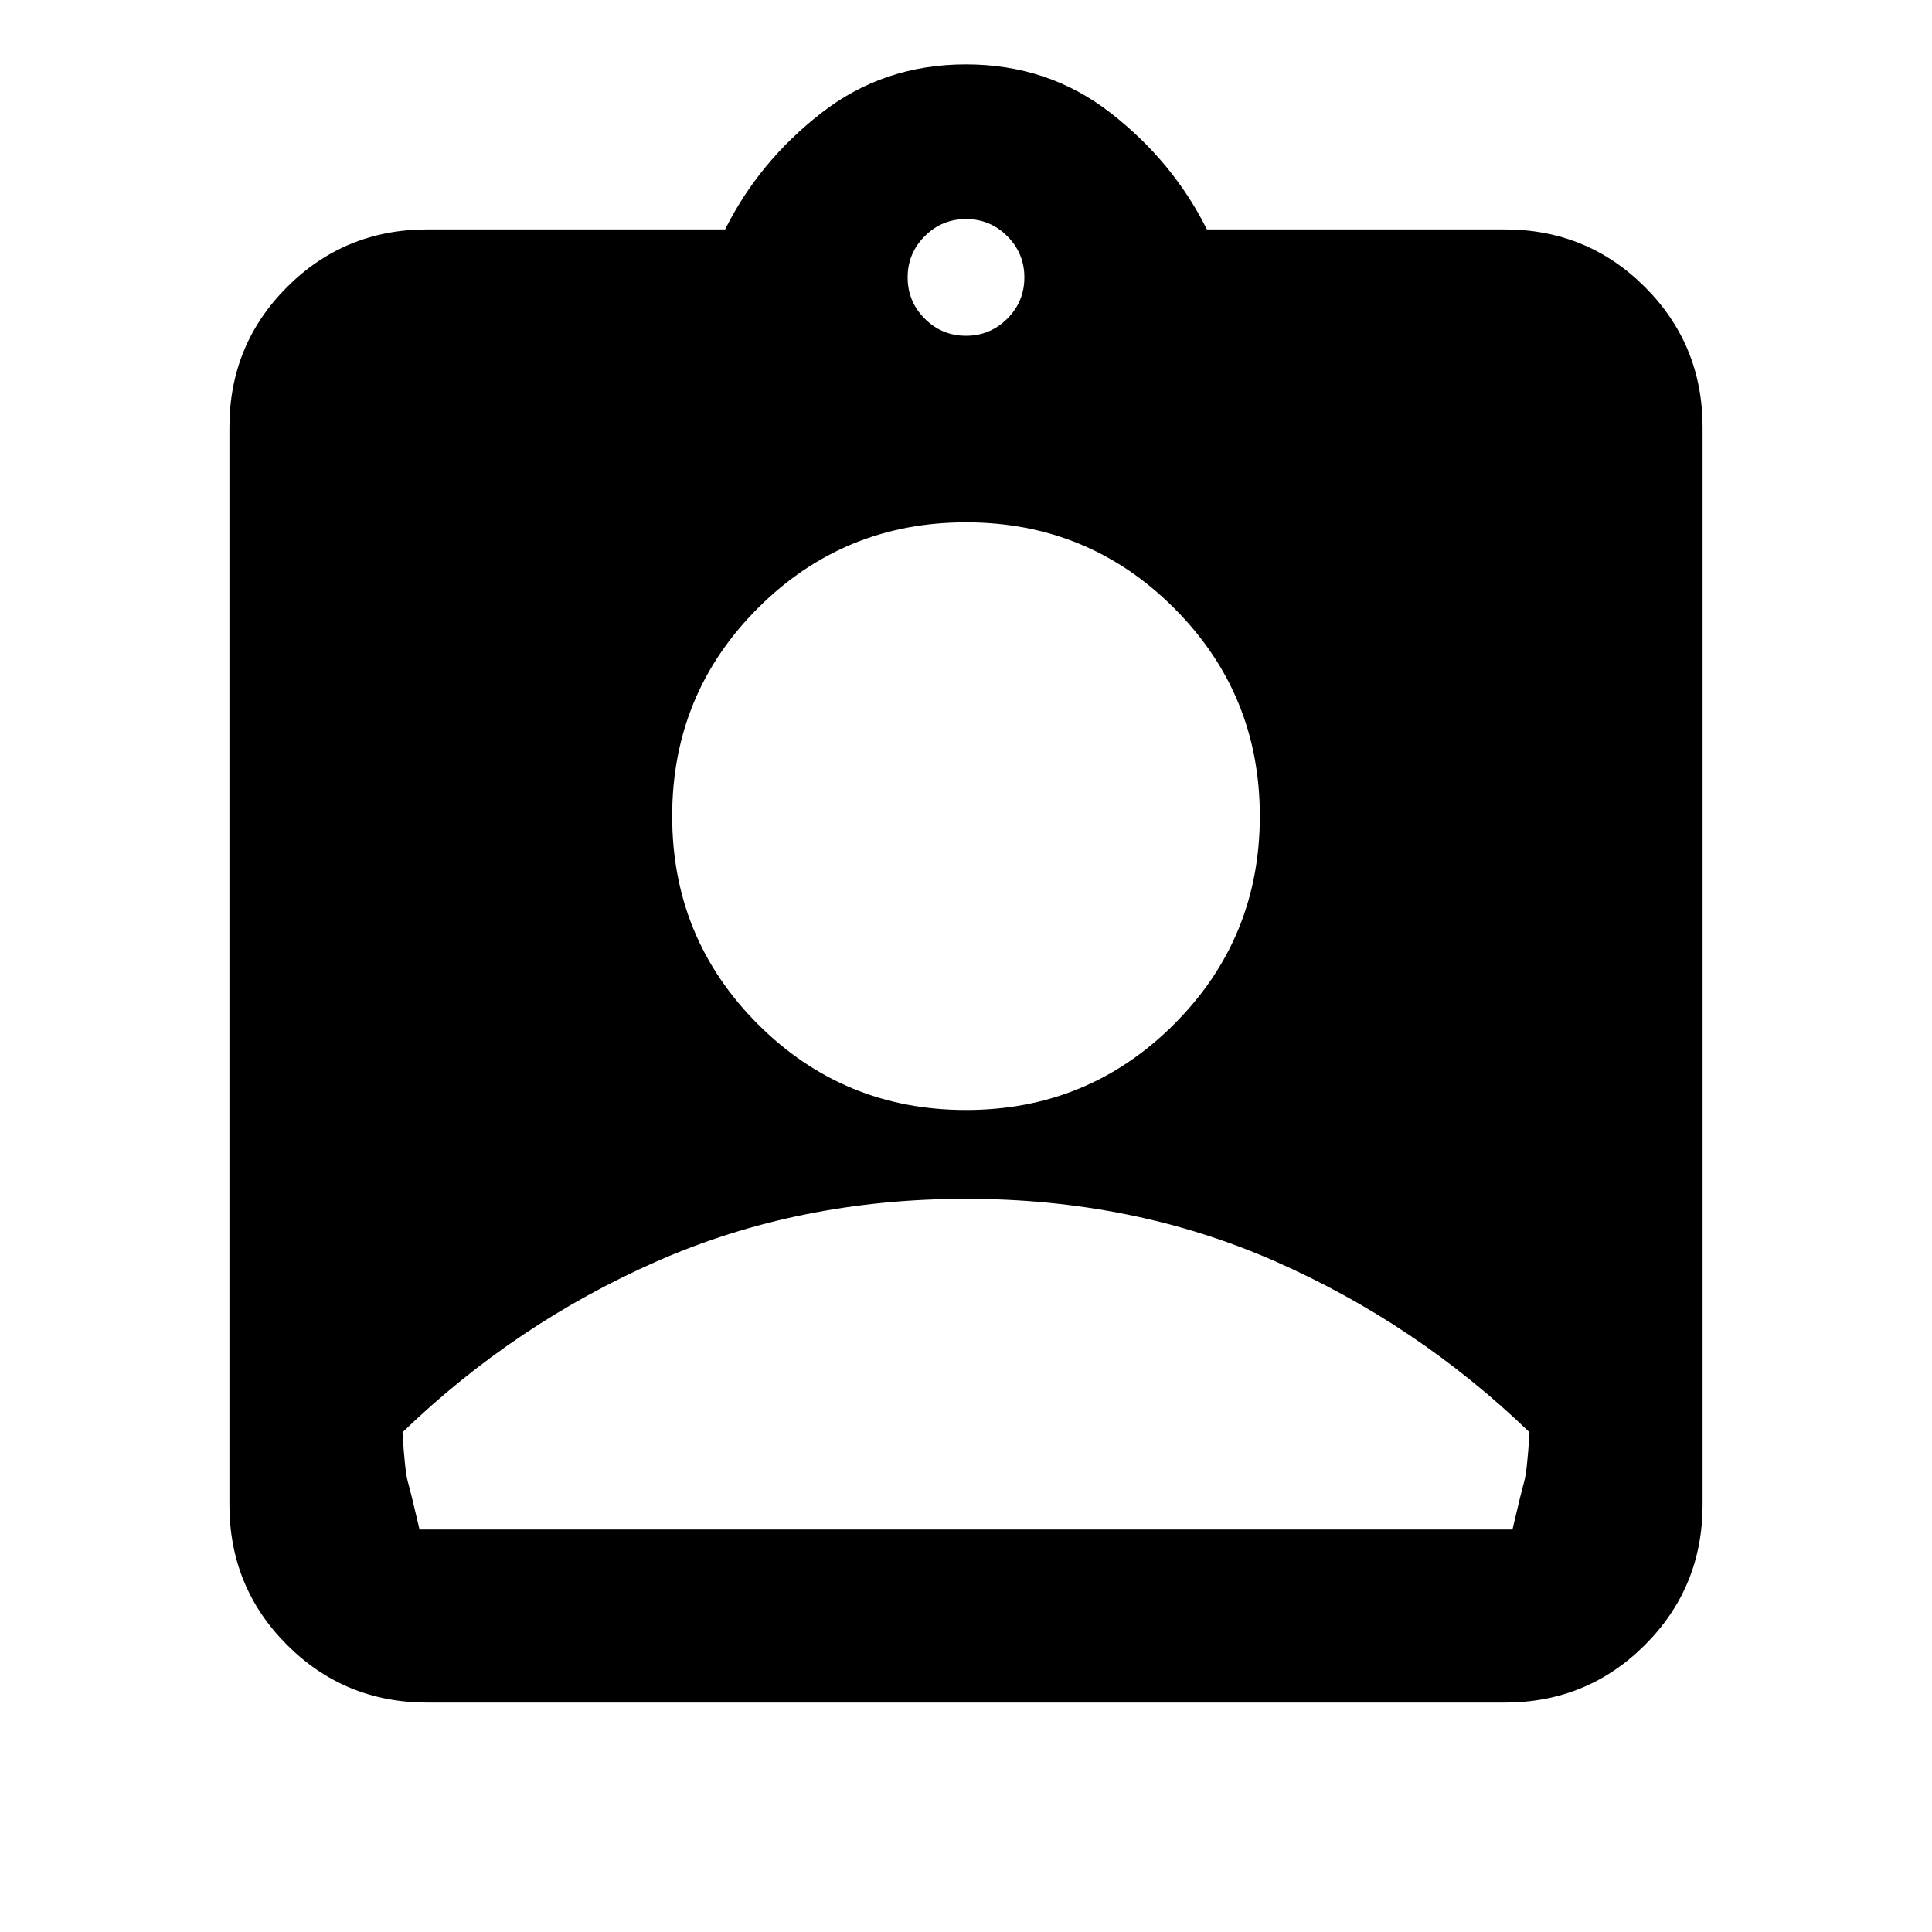 <svg xmlns="http://www.w3.org/2000/svg" height="24" viewBox="0 -960 960 960" width="24"><path d="M212.31-114q-41.03 0-69.67-28.64T114-212.31v-535.38q0-41.03 28.64-69.67T212.31-846h148q16.77-33.69 47.77-57.84Q439.08-928 480-928t71.92 24.16q31 24.15 47.77 57.84h148q41.03 0 69.67 28.64T846-747.69v535.38q0 41.03-28.64 69.67T747.69-114H212.31ZM480-793.15q12 0 20.5-8.5t8.5-20.5q0-12-8.5-20.5t-20.5-8.5q-12 0-20.5 8.5t-8.5 20.5q0 12 8.5 20.5t20.5 8.5Zm0 384.69q60.78 0 103.39-42.61T626-554.46q0-60.78-42.61-103.39T480-700.46q-60.78 0-103.39 42.61T334-554.46q0 60.78 42.61 103.39T480-408.46ZM208.46-200h543.08q4.23-18.15 5.77-23.58 1.54-5.42 2.69-24.73-56-54-126.5-85t-153.5-31q-83 0-153.5 31t-126.5 85q1.15 19.31 2.69 24.73 1.54 5.43 5.77 23.58Z"/></svg>